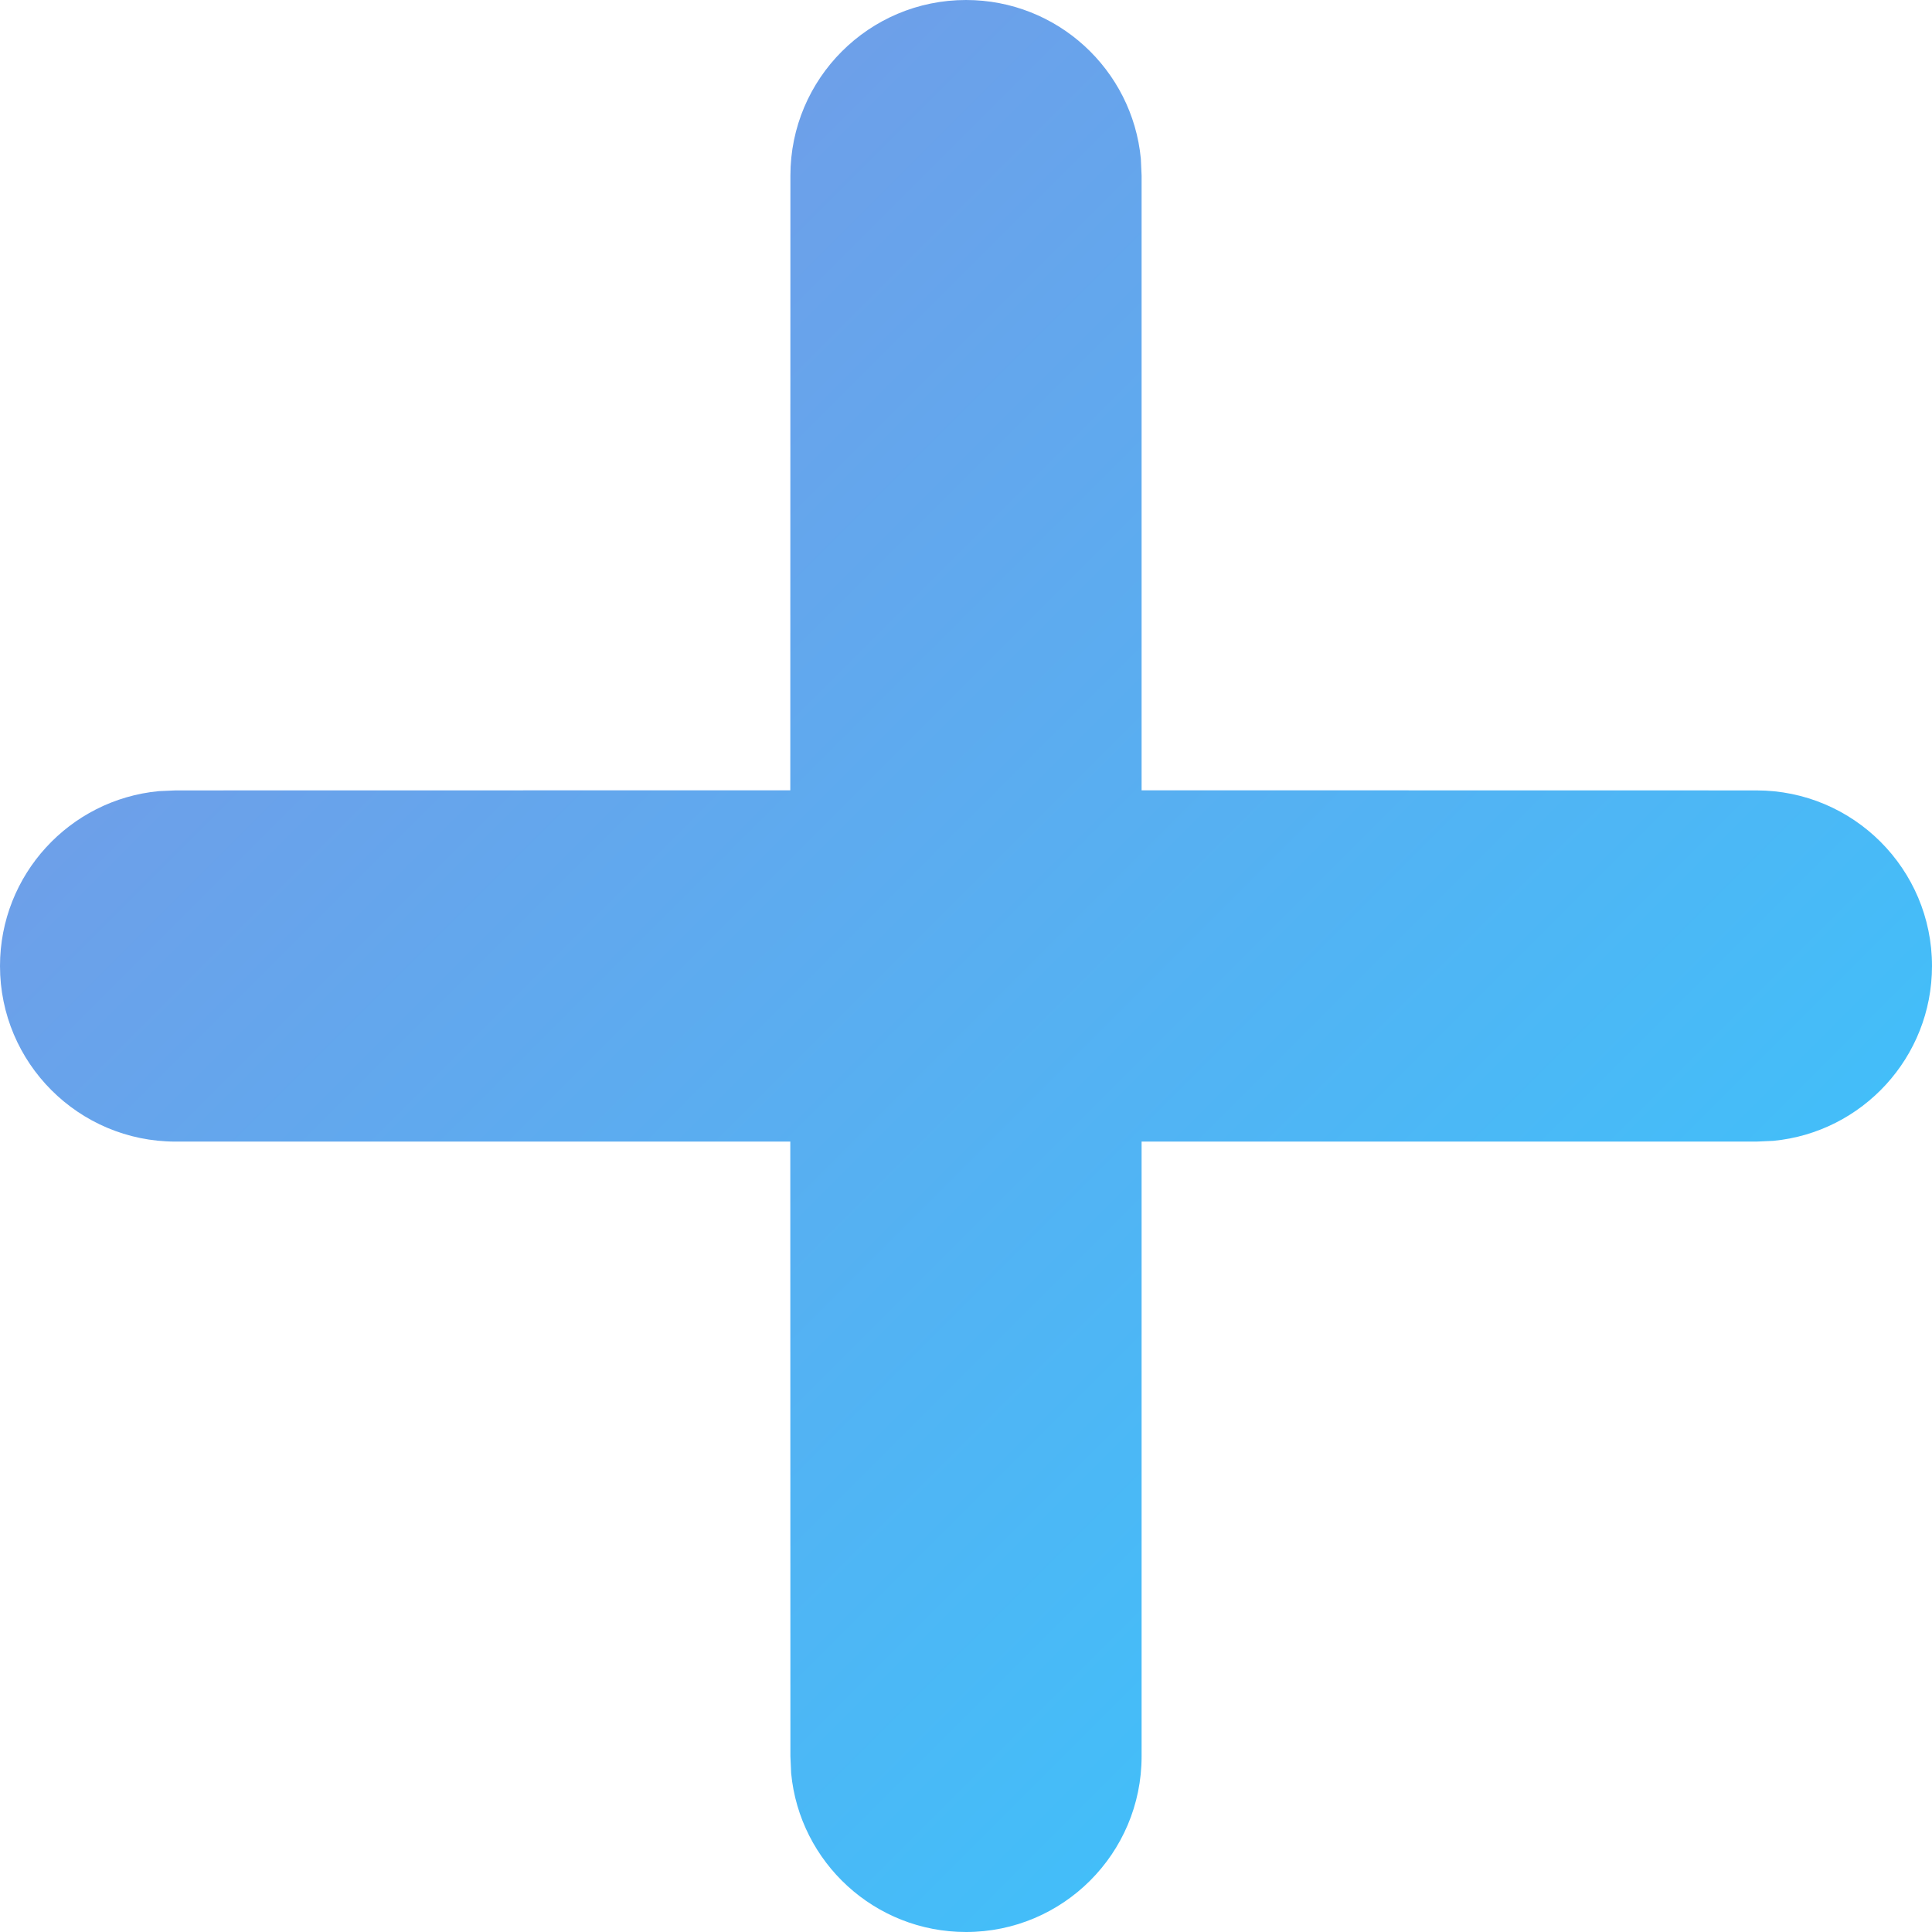 <svg width="18" height="18" viewBox="0 0 18 18" fill="none" xmlns="http://www.w3.org/2000/svg">
<path d="M9 0C9.851 0 10.55 0.649 10.629 1.479L10.636 1.636L10.636 7.363L16.364 7.364C17.267 7.364 18 8.096 18 9C18 9.851 17.351 10.55 16.521 10.629L16.364 10.636L10.636 10.636L10.636 16.364C10.636 17.267 9.904 18 9 18C8.149 18 7.45 17.351 7.371 16.521L7.364 16.364L7.363 10.636L1.636 10.636C0.733 10.636 0 9.904 0 9C0 8.149 0.649 7.45 1.479 7.371L1.636 7.364L7.363 7.363L7.364 1.636C7.364 0.733 8.096 0 9 0Z" fill="url(#paint0_linear_172_110)" fill-opacity="0.8"/>
<defs>
<linearGradient id="paint0_linear_172_110" x1="0.409" y1="0.409" x2="17.59" y2="17.59" gradientUnits="userSpaceOnUse">
<stop stop-color="#5D79DC"/>
<stop offset="1" stop-color="#00BCFF"/>
</linearGradient>
</defs>
</svg>
